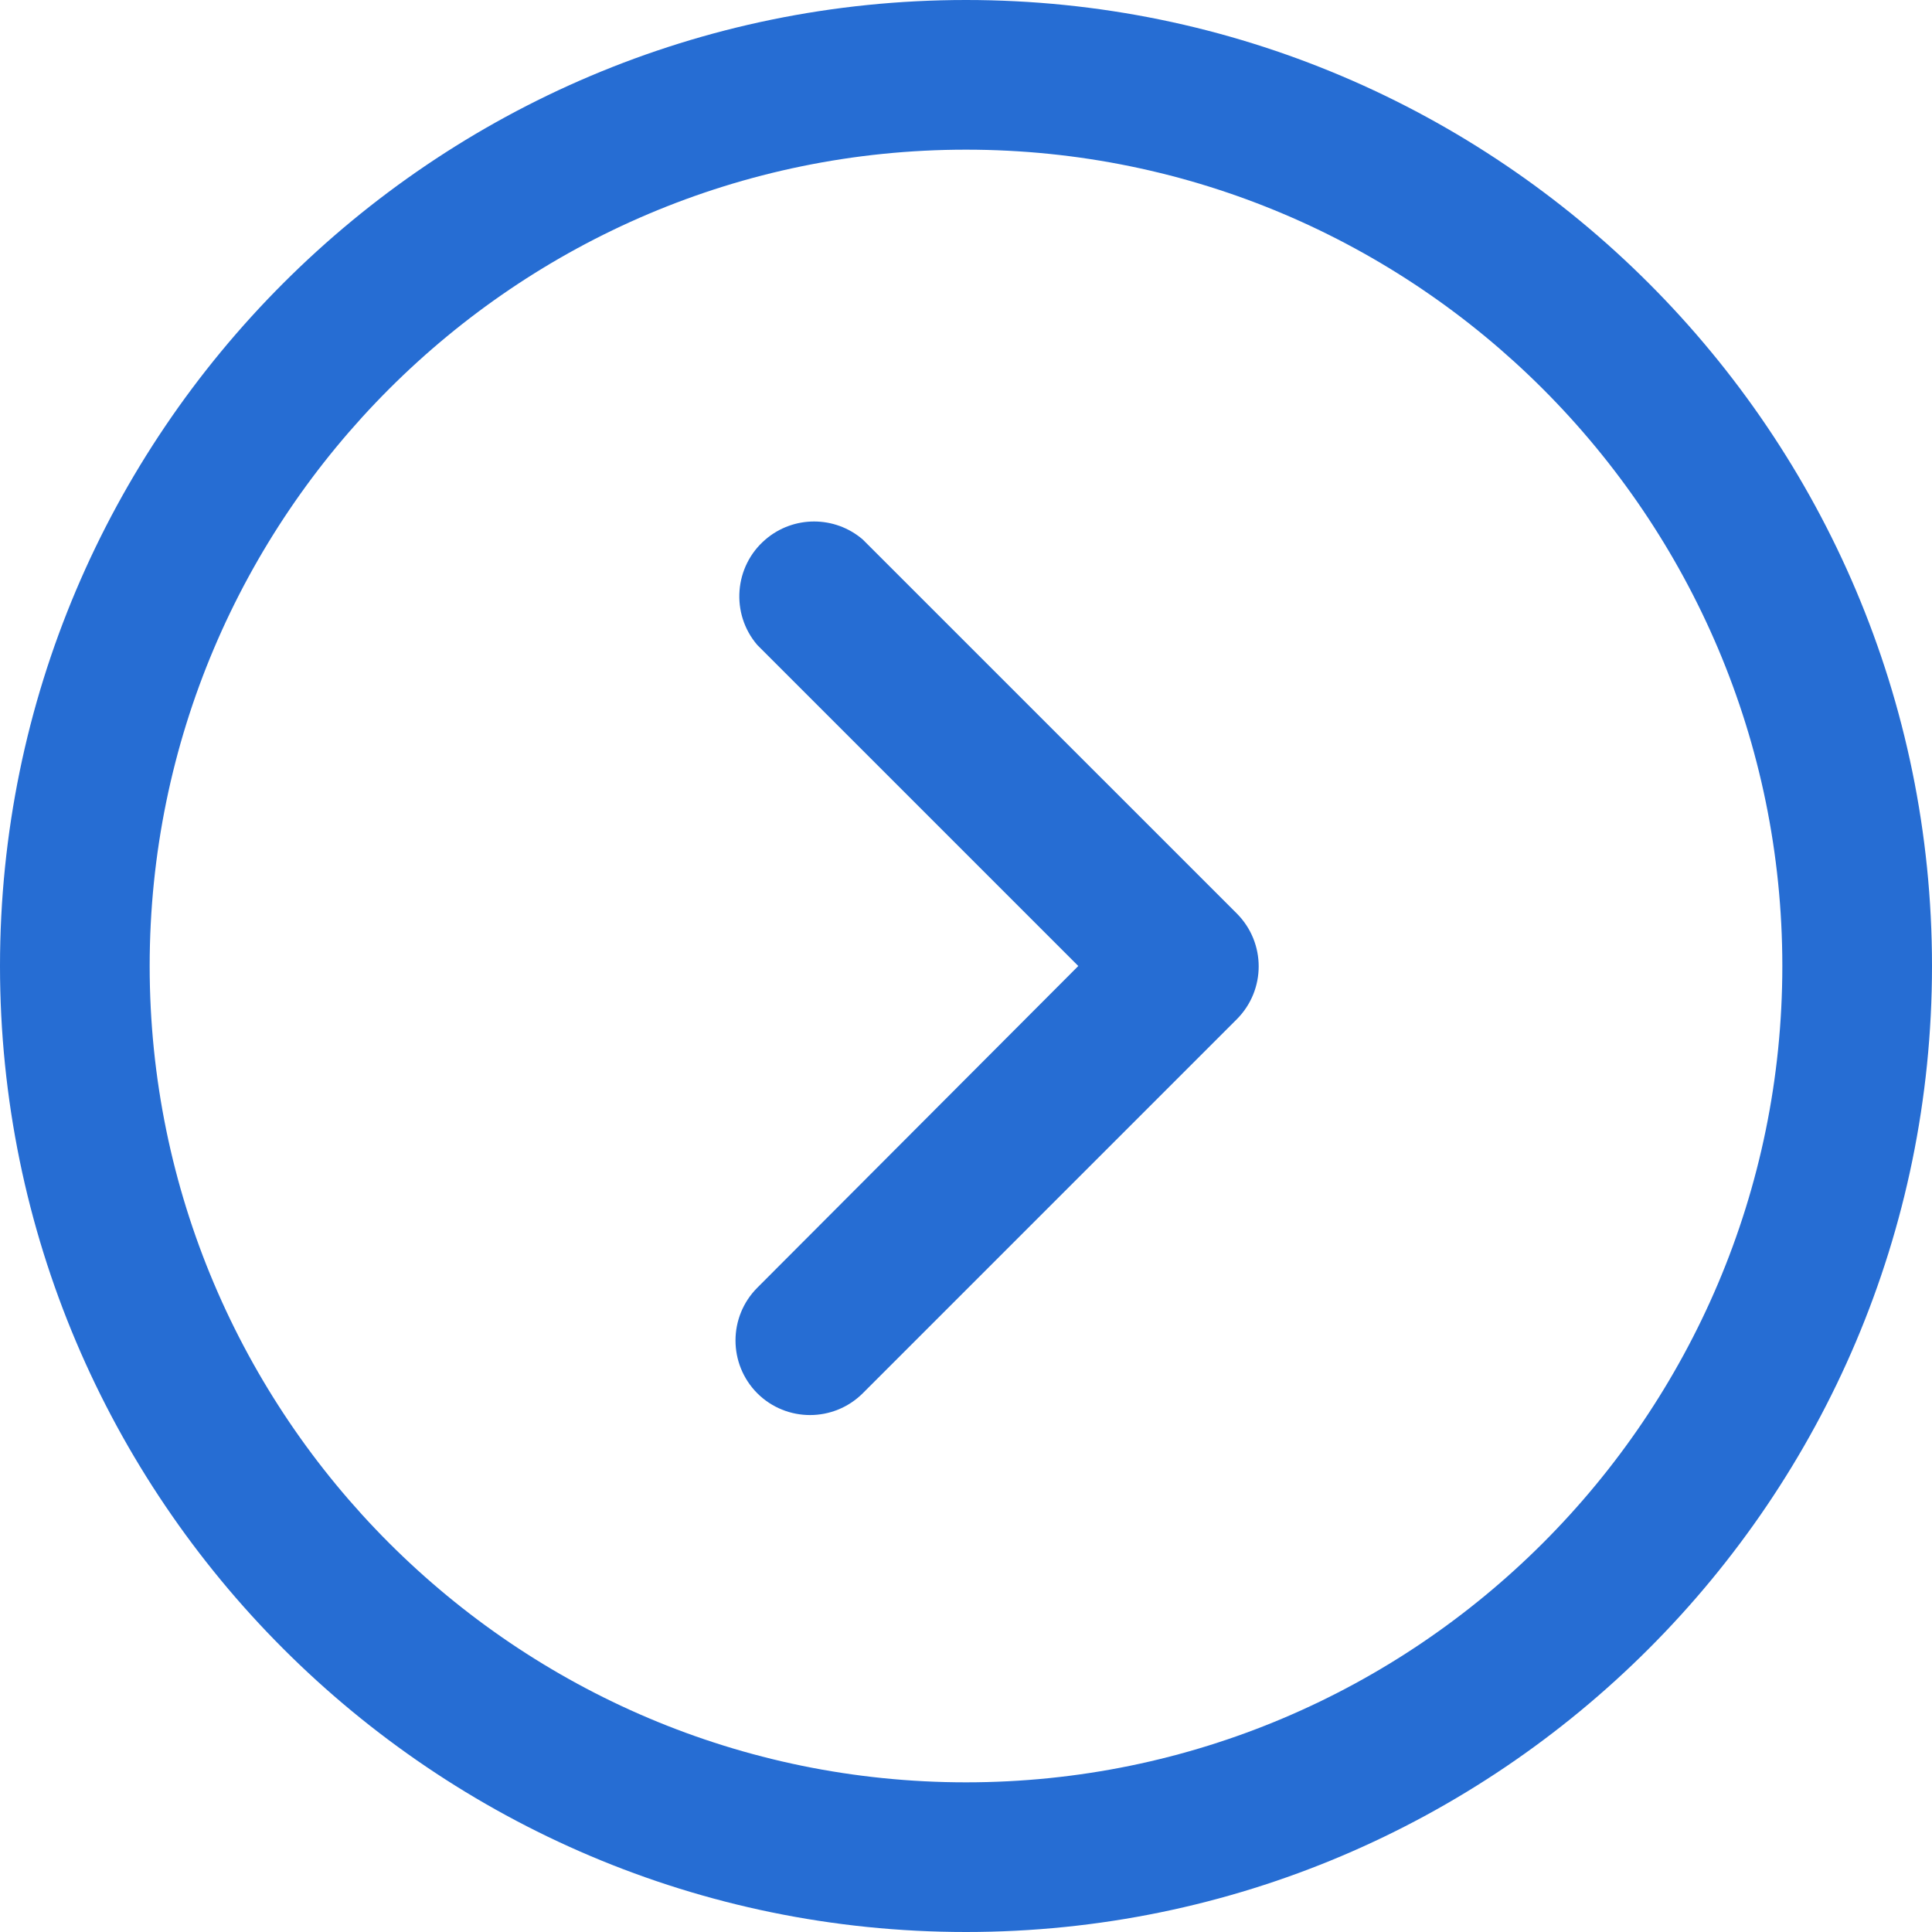 <svg width="32" height="32" viewBox="0 0 32 32" fill="none" xmlns="http://www.w3.org/2000/svg">
    <path d="M32 16C32 7.177 24.823 -3.13719e-07 16 -6.99382e-07C7.177 -1.08505e-06 -3.13719e-07 7.177 -6.99382e-07 16C-1.08505e-06 24.823 7.178 32 16 32C24.822 32 32 24.823 32 16ZM2.479 16C2.479 8.545 8.544 2.479 16 2.479C23.456 2.479 29.521 8.545 29.521 16C29.521 23.456 23.456 29.521 16 29.521C8.544 29.521 2.479 23.455 2.479 16Z" fill="#266DD3"/>
    <path d="M14.29 23.077L20.487 16.88C20.968 16.396 20.968 15.616 20.487 15.132L14.29 8.936C13.827 8.538 13.141 8.538 12.678 8.936C12.159 9.38 12.098 10.164 12.543 10.683L17.86 16L12.543 21.329C12.062 21.812 12.062 22.593 12.543 23.077C13.026 23.558 13.807 23.558 14.29 23.077Z" fill="#266DD3"/>
    <defs>
        <rect width="32" height="32" fill="white" transform="translate(32) rotate(90)"/>
    </defs>
</svg>
